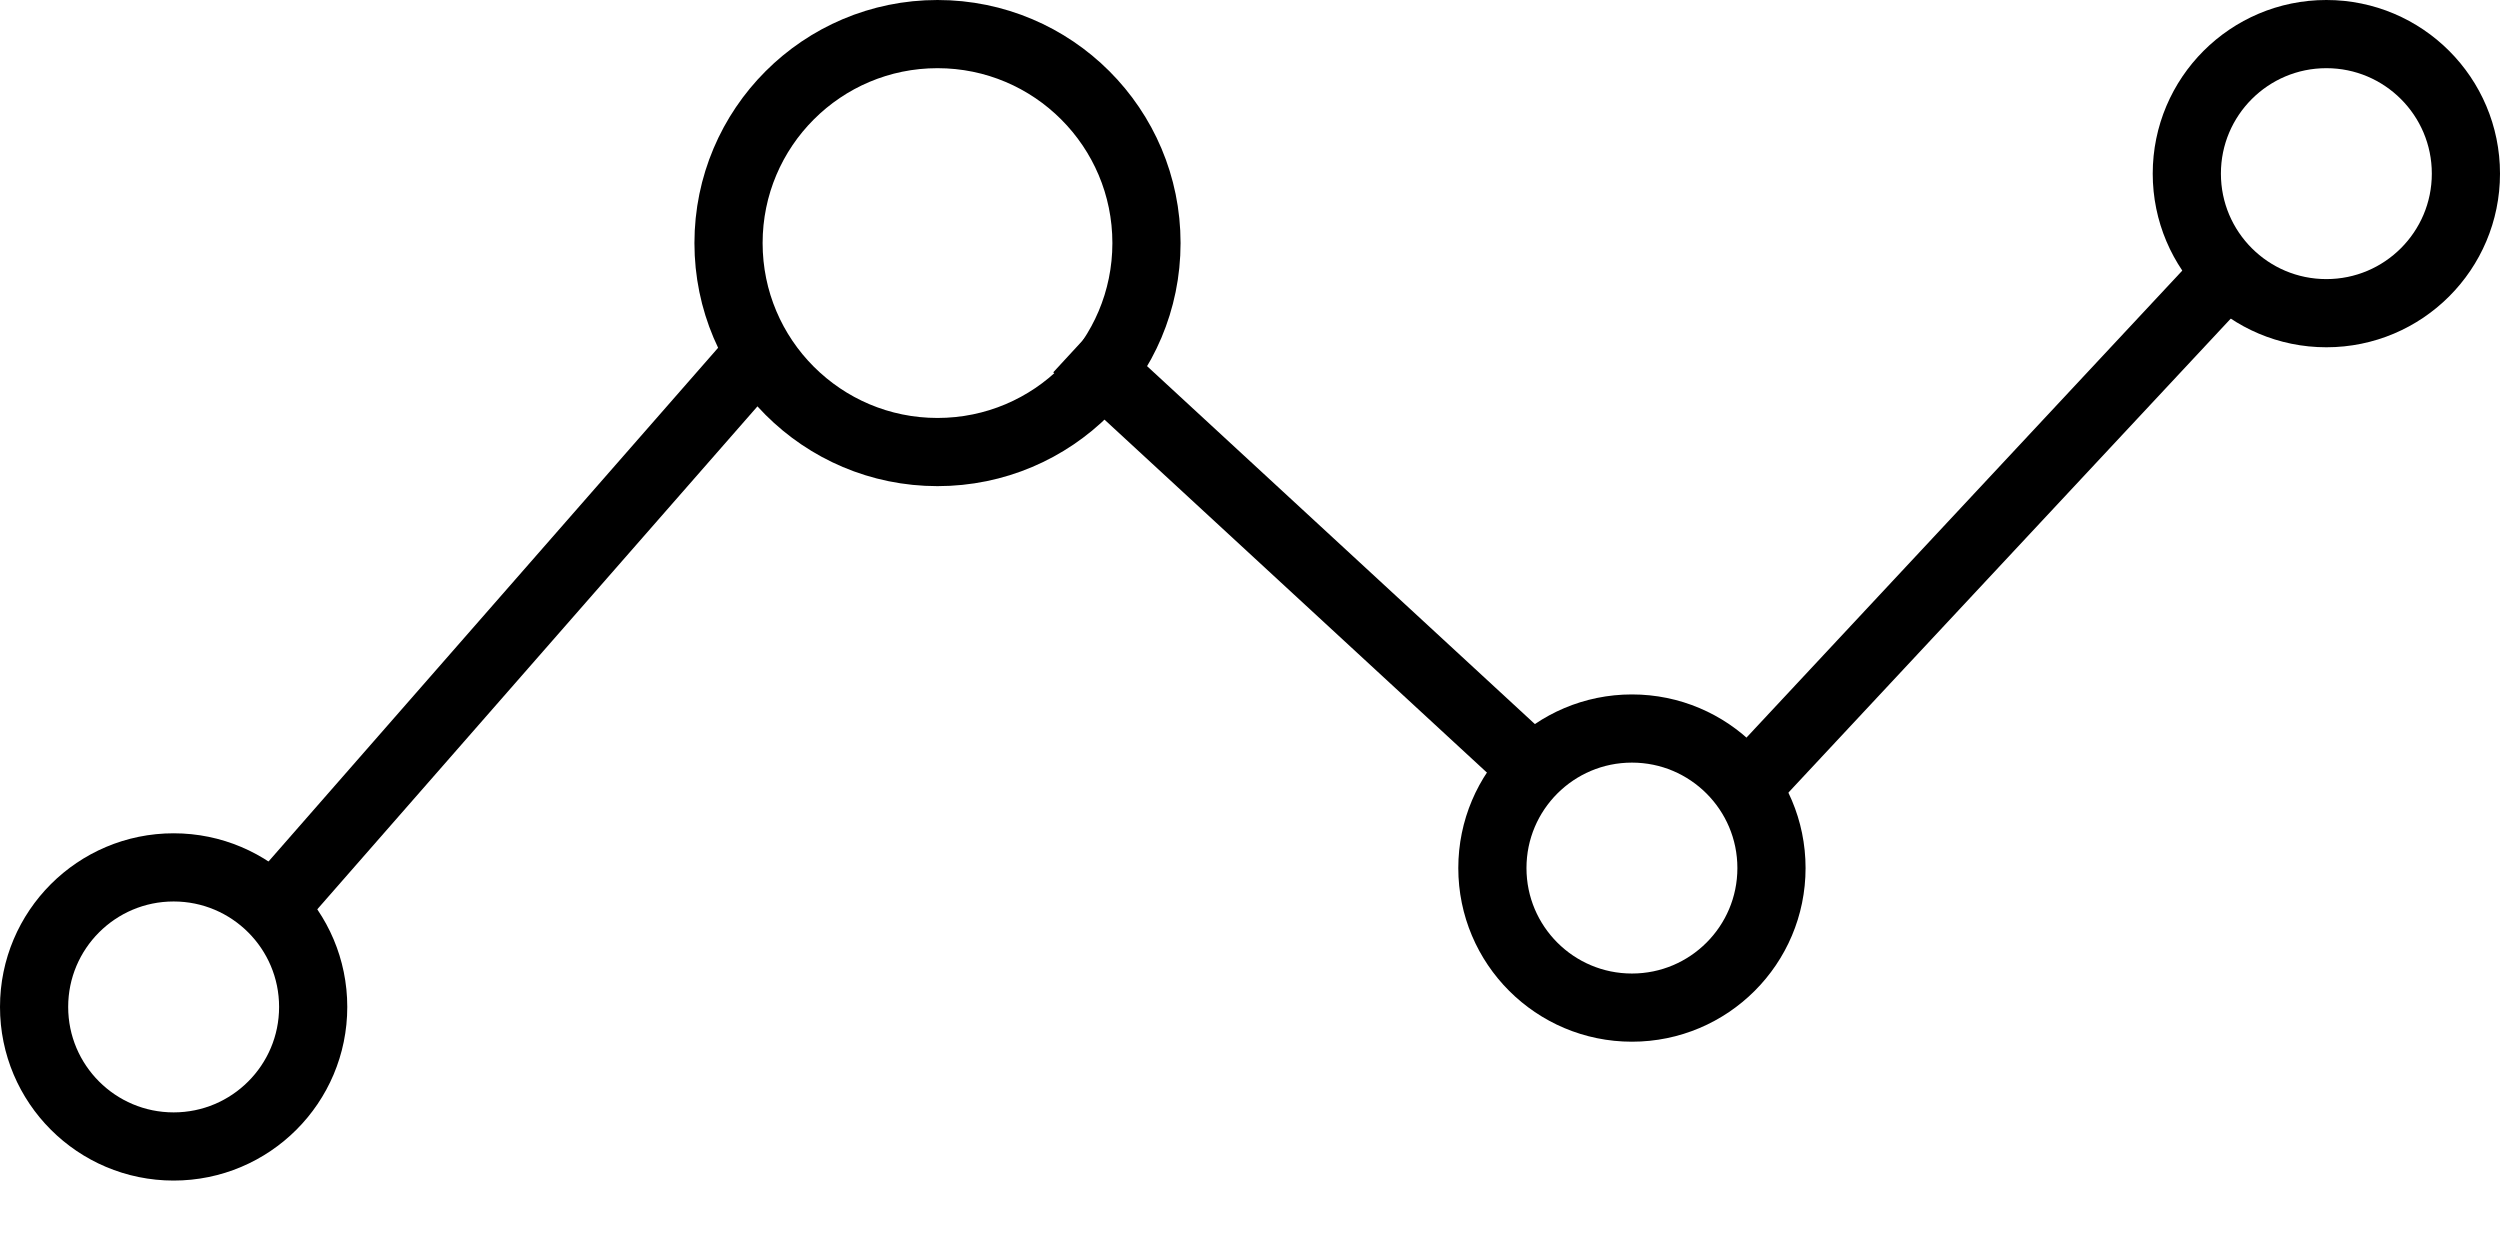 <svg width="22" height="11" viewBox="0 0 22 11" fill="none" xmlns="http://www.w3.org/2000/svg">
<circle cx="1.528" cy="8.861" r="1.228" stroke="black" stroke-width="0.6"/>
<circle cx="14.361" cy="7.639" r="1.228" stroke="black" stroke-width="0.6"/>
<circle cx="20.472" cy="1.528" r="1.228" stroke="black" stroke-width="0.6"/>
<circle cx="8.25" cy="2.139" r="1.839" stroke="black" stroke-width="0.6"/>
<path d="M2.444 7.944L6.722 3.056" stroke="black" stroke-width="0.6"/>
<path d="M9.472 3.056L13.444 6.722" stroke="black" stroke-width="0.6"/>
<path d="M15.278 7.028L19.556 2.444" stroke="black" stroke-width="0.6"/>
</svg>
